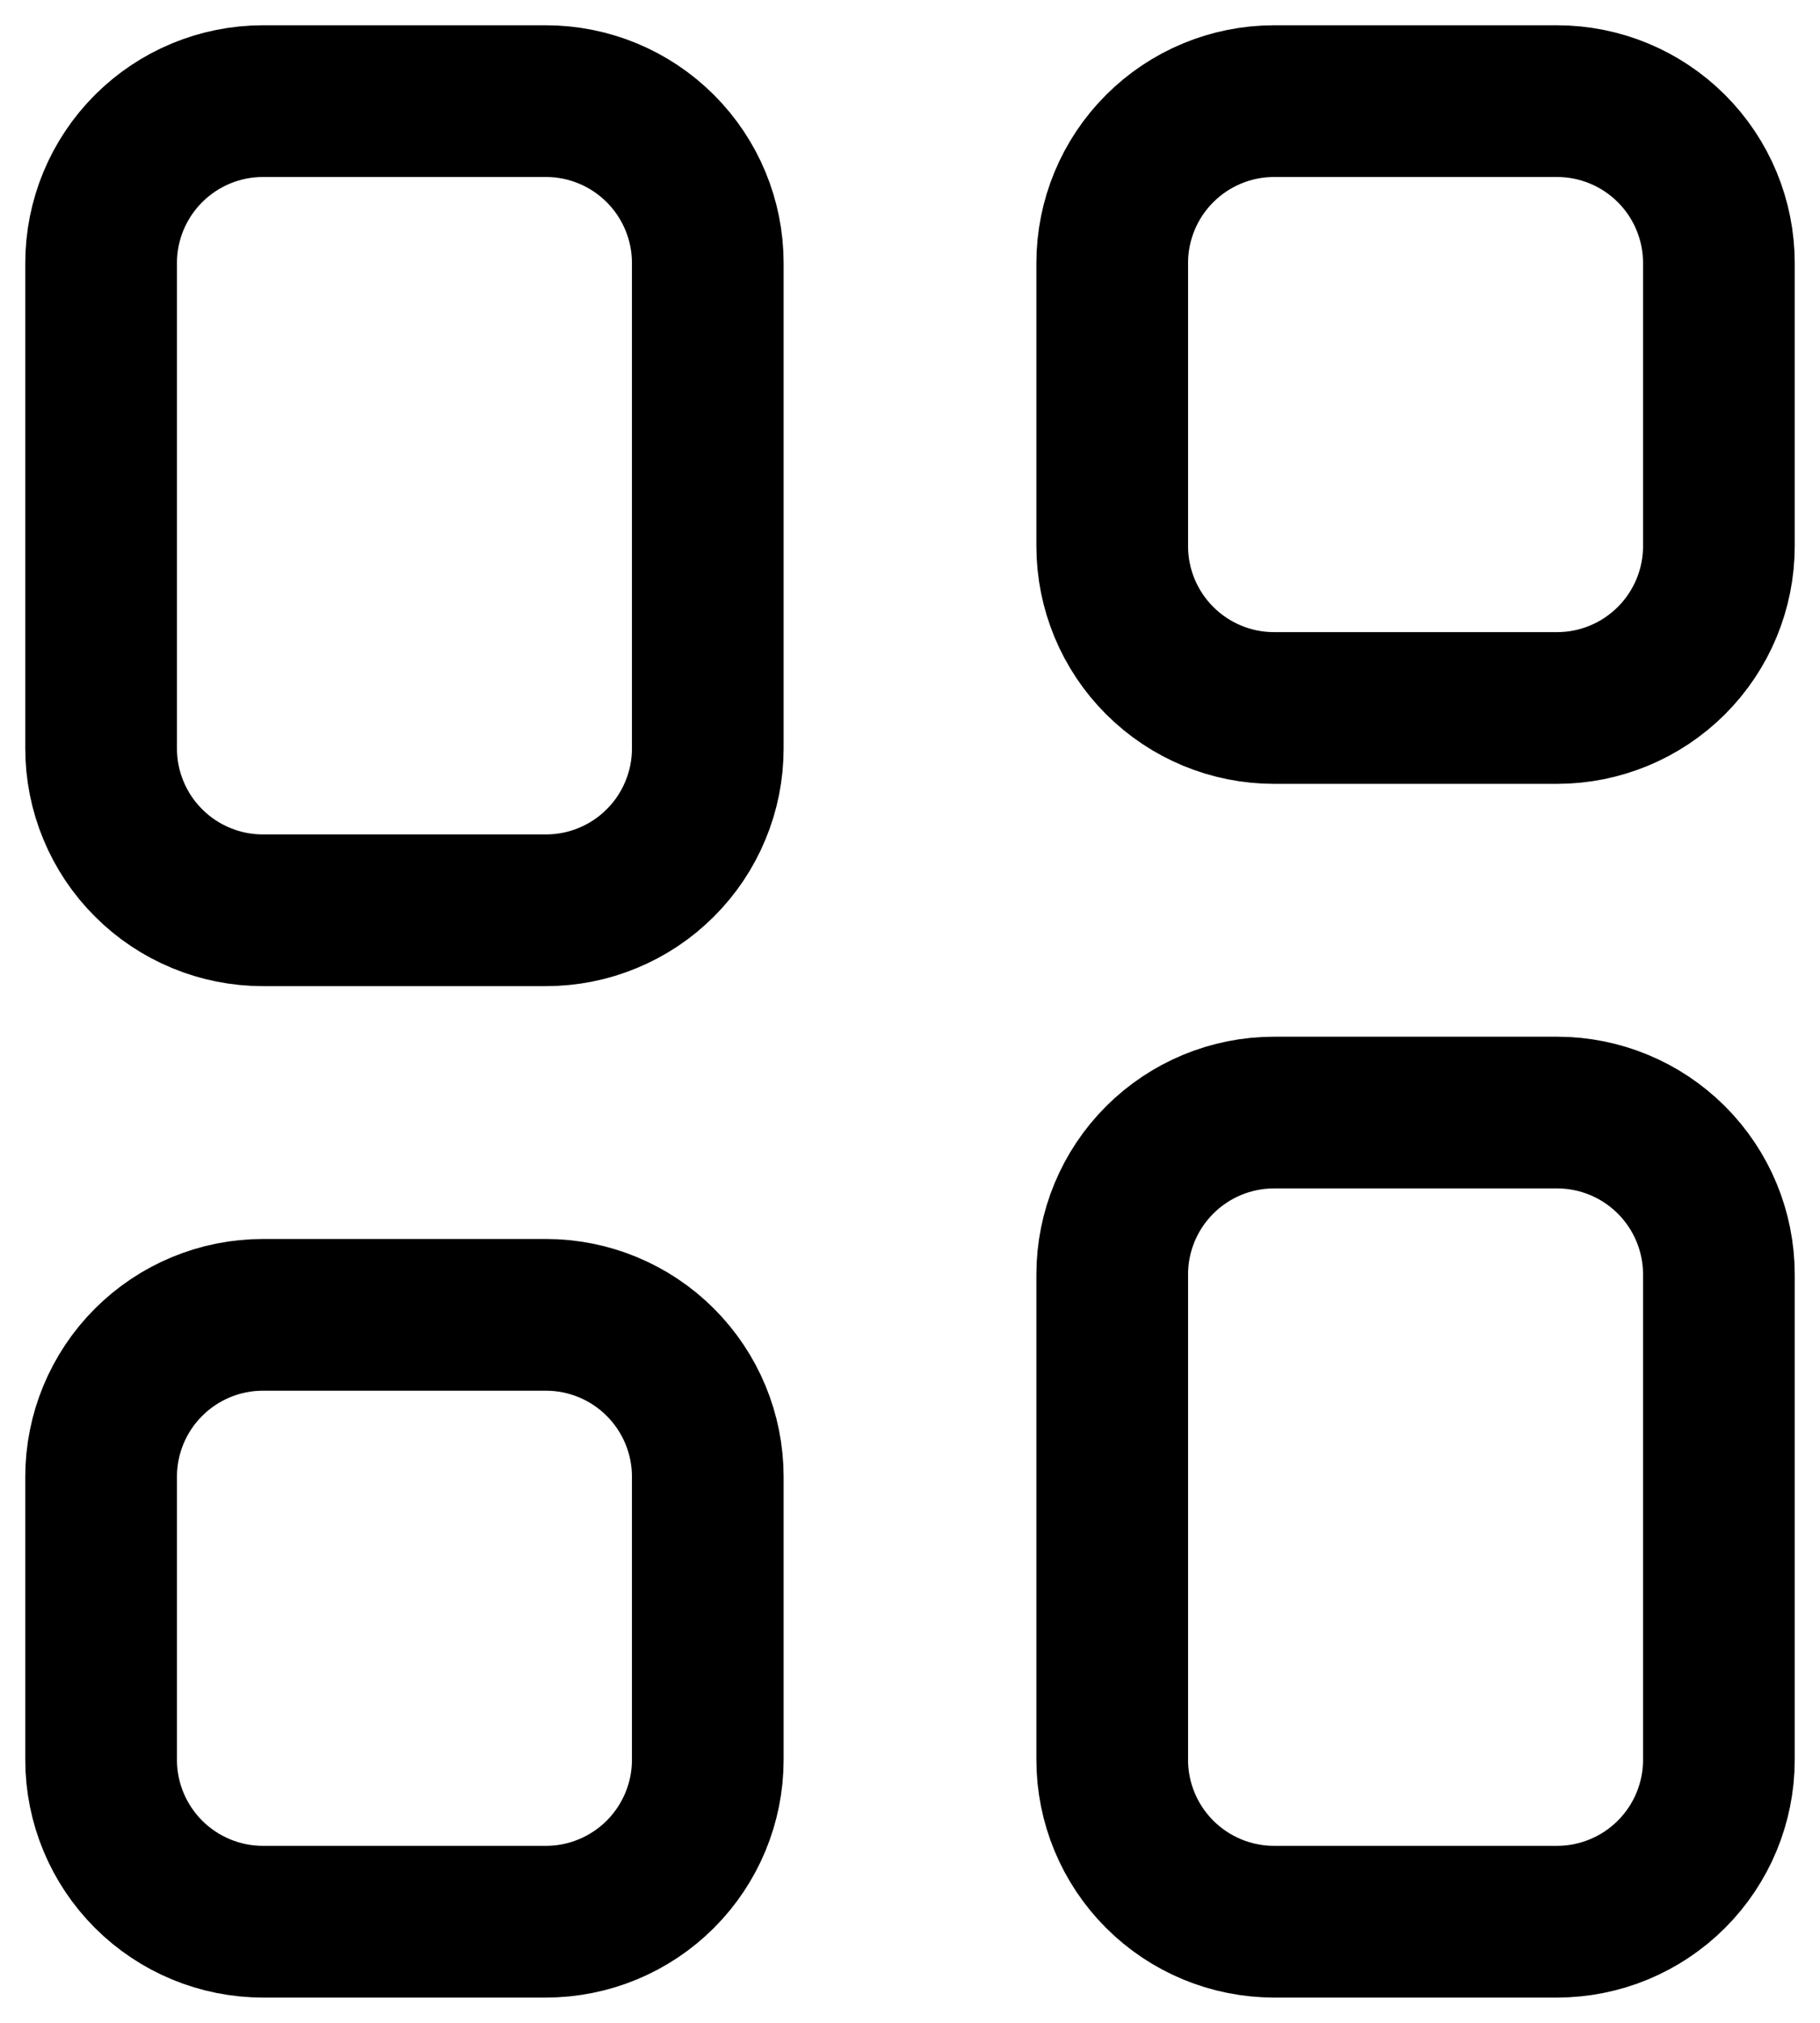 <svg width="18" height="20" viewBox="0 0 18 20" fill="none" xmlns="http://www.w3.org/2000/svg">
<path d="M5.4 1H2.6C2.176 1 1.769 1.169 1.469 1.469C1.169 1.769 1 2.176 1 2.6V7.4C1 7.61 1.041 7.818 1.122 8.012C1.202 8.206 1.32 8.383 1.469 8.531C1.617 8.68 1.794 8.798 1.988 8.878C2.182 8.959 2.39 9 2.6 9H5.4C5.61 9 5.818 8.959 6.012 8.878C6.206 8.798 6.383 8.68 6.531 8.531C6.68 8.383 6.798 8.206 6.878 8.012C6.959 7.818 7 7.61 7 7.4V2.6C7 2.176 6.831 1.769 6.531 1.469C6.231 1.169 5.824 1 5.4 1ZM5.4 13H2.6C2.176 13 1.769 13.169 1.469 13.469C1.169 13.769 1 14.176 1 14.6V17.4C1 17.824 1.169 18.231 1.469 18.531C1.769 18.831 2.176 19 2.6 19H5.4C5.824 19 6.231 18.831 6.531 18.531C6.831 18.231 7 17.824 7 17.4V14.6C7 14.176 6.831 13.769 6.531 13.469C6.231 13.169 5.824 13 5.4 13ZM15.4 1H12.6C12.176 1 11.769 1.169 11.469 1.469C11.169 1.769 11 2.176 11 2.6V5.4C11 5.824 11.169 6.231 11.469 6.531C11.769 6.831 12.176 7 12.6 7H15.4C15.824 7 16.231 6.831 16.531 6.531C16.831 6.231 17 5.824 17 5.4V2.6C17 2.176 16.831 1.769 16.531 1.469C16.231 1.169 15.824 1 15.4 1ZM15.4 11H12.6C12.176 11 11.769 11.169 11.469 11.469C11.169 11.769 11 12.176 11 12.6V17.4C11 17.824 11.169 18.231 11.469 18.531C11.769 18.831 12.176 19 12.6 19H15.4C15.824 19 16.231 18.831 16.531 18.531C16.831 18.231 17 17.824 17 17.4V12.6C17 12.176 16.831 11.769 16.531 11.469C16.231 11.169 15.824 11 15.4 11Z" stroke="black" stroke-width="1.5" stroke-miterlimit="10" stroke-linejoin="round"/>
</svg>
